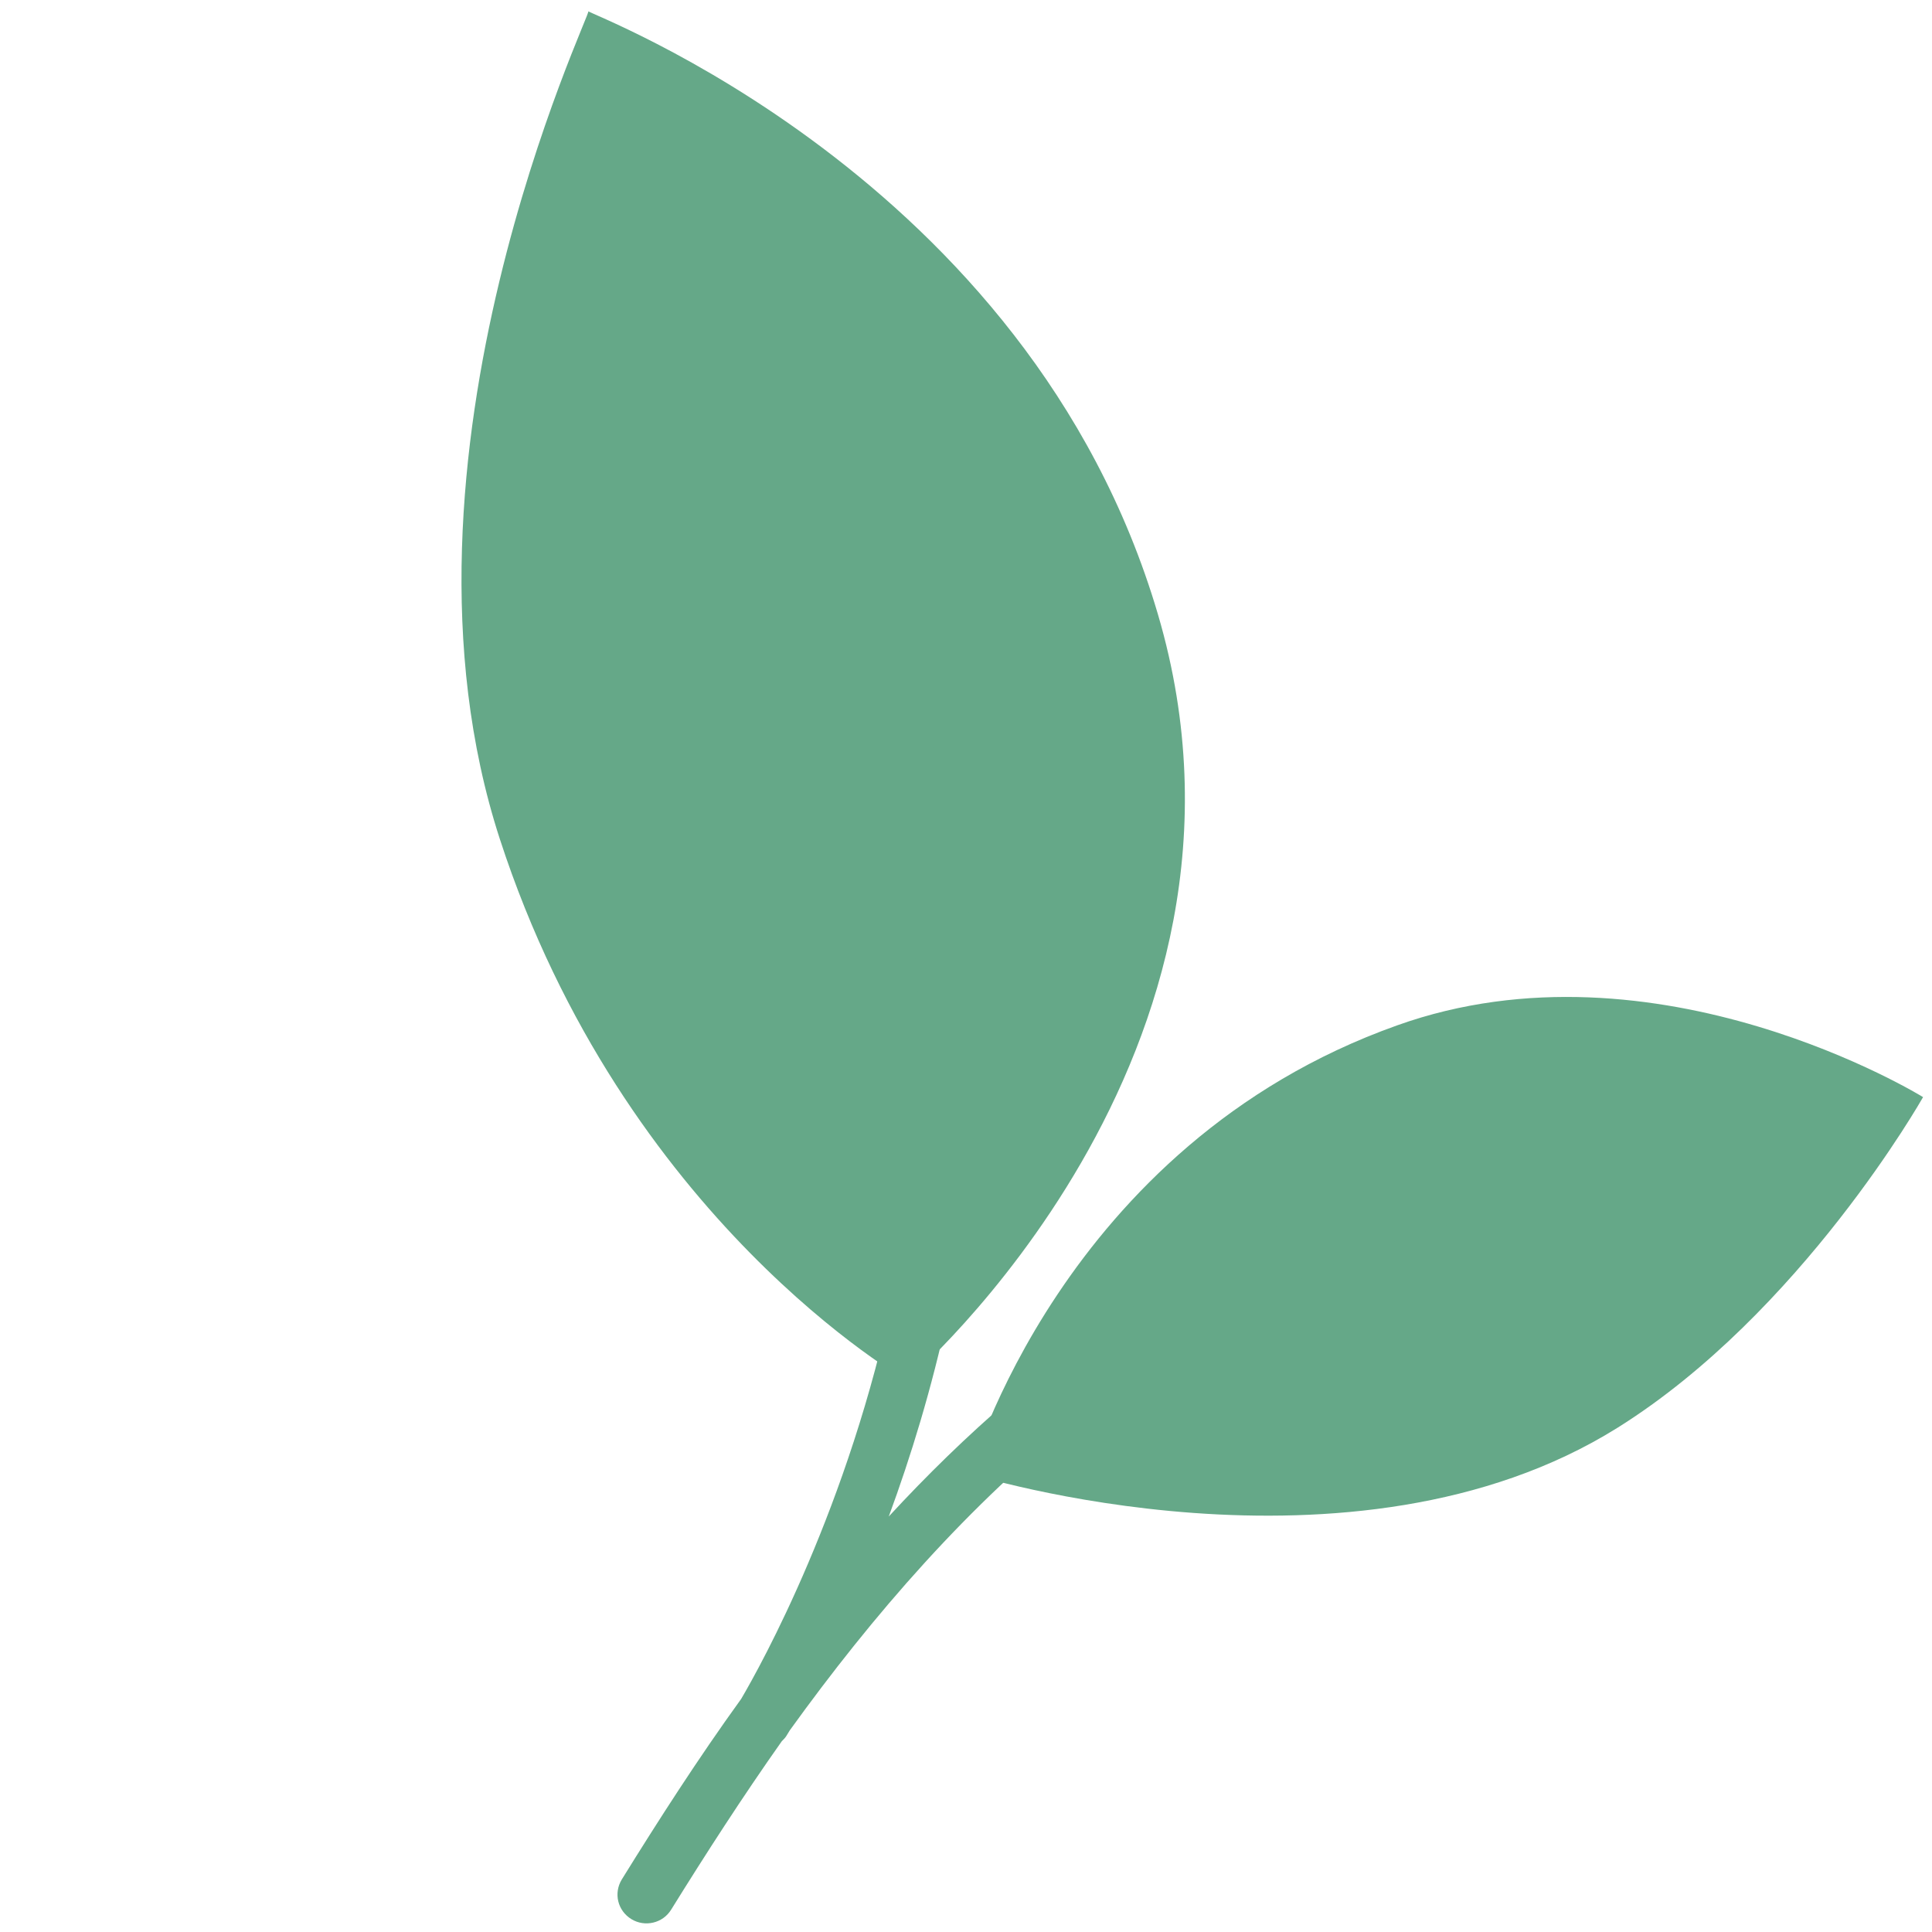 <svg xmlns="http://www.w3.org/2000/svg" xmlns:xlink="http://www.w3.org/1999/xlink" width="1080" zoomAndPan="magnify" viewBox="0 0 810 810" height="1080" preserveAspectRatio="xMidYMid meet" version="1.0"><defs><clipPath id="258b1be125"><path d="M 193 4 L 807 4 L 807 636 L 193 636 Z M 193 4 " clip-rule="nonzero"/></clipPath><clipPath id="5eba9849b4"><path d="M 248.766 0 L 860.598 372.395 L 507.309 952.832 L -104.52 580.441 Z M 248.766 0 " clip-rule="nonzero"/></clipPath><clipPath id="d8699cc48f"><path d="M 248.766 0 L 860.598 372.395 L 507.309 952.832 L -104.52 580.441 Z M 248.766 0 " clip-rule="nonzero"/></clipPath><clipPath id="6d8755db87"><path d="M 258 212 L 636 212 L 636 807 L 258 807 Z M 258 212 " clip-rule="nonzero"/></clipPath><clipPath id="e775620b70"><path d="M 248.766 0 L 860.598 372.395 L 507.309 952.832 L -104.52 580.441 Z M 248.766 0 " clip-rule="nonzero"/></clipPath><clipPath id="cd9fd65781"><path d="M 248.766 0 L 860.598 372.395 L 507.309 952.832 L -104.52 580.441 Z M 248.766 0 " clip-rule="nonzero"/></clipPath></defs><g clip-path="url(#258b1be125)"><g clip-path="url(#5eba9849b4)"><g clip-path="url(#d8699cc48f)"><path fill="#65a888" d="M 380.297 578.859 C 380.297 578.859 261.562 511.699 209.543 351.719 C 157.527 191.738 248.668 4.199 246.668 4.688 C 244.668 5.172 431.172 72.98 485.492 257.641 C 539.812 442.305 380.297 578.859 380.297 578.859 Z M 678.137 598.602 C 755.191 550.398 806.254 459.973 806.254 459.973 C 806.254 459.973 694.641 390.902 585.691 429.914 C 445.016 479.992 406.559 617.836 406.559 617.836 C 406.559 617.836 566.754 668.215 678.137 598.602 Z M 678.137 598.602 " fill-opacity="1" fill-rule="nonzero"/></g></g></g><g clip-path="url(#6d8755db87)"><g clip-path="url(#e775620b70)"><g clip-path="url(#cd9fd65781)"><path fill="#65a888" d="M 634.762 494.418 C 633.348 487.879 626.715 483.84 620.172 485.254 C 515.141 509.898 436.035 567.074 372.625 635.793 C 409.18 536.535 442.434 372.246 348.984 218.277 C 345.445 212.43 337.965 210.719 332.453 214.176 C 326.734 217.508 324.898 225.191 328.355 230.703 C 458.75 445.766 327.355 684.039 310.75 712.258 C 292.664 737.305 276.281 762.82 260.691 787.965 C 257.164 793.766 258.949 801.098 264.75 804.629 C 270.348 808.035 277.887 806.379 281.418 800.578 C 295.996 777.09 311.246 753.438 327.781 730.004 C 328.492 729.301 329.203 728.598 329.707 727.77 L 331.094 725.492 C 400.625 628.988 491.41 540.027 625.855 508.582 C 632.27 507.379 636.176 500.957 634.762 494.418 Z M 634.762 494.418 " fill-opacity="1" fill-rule="nonzero"/></g></g></g></svg>